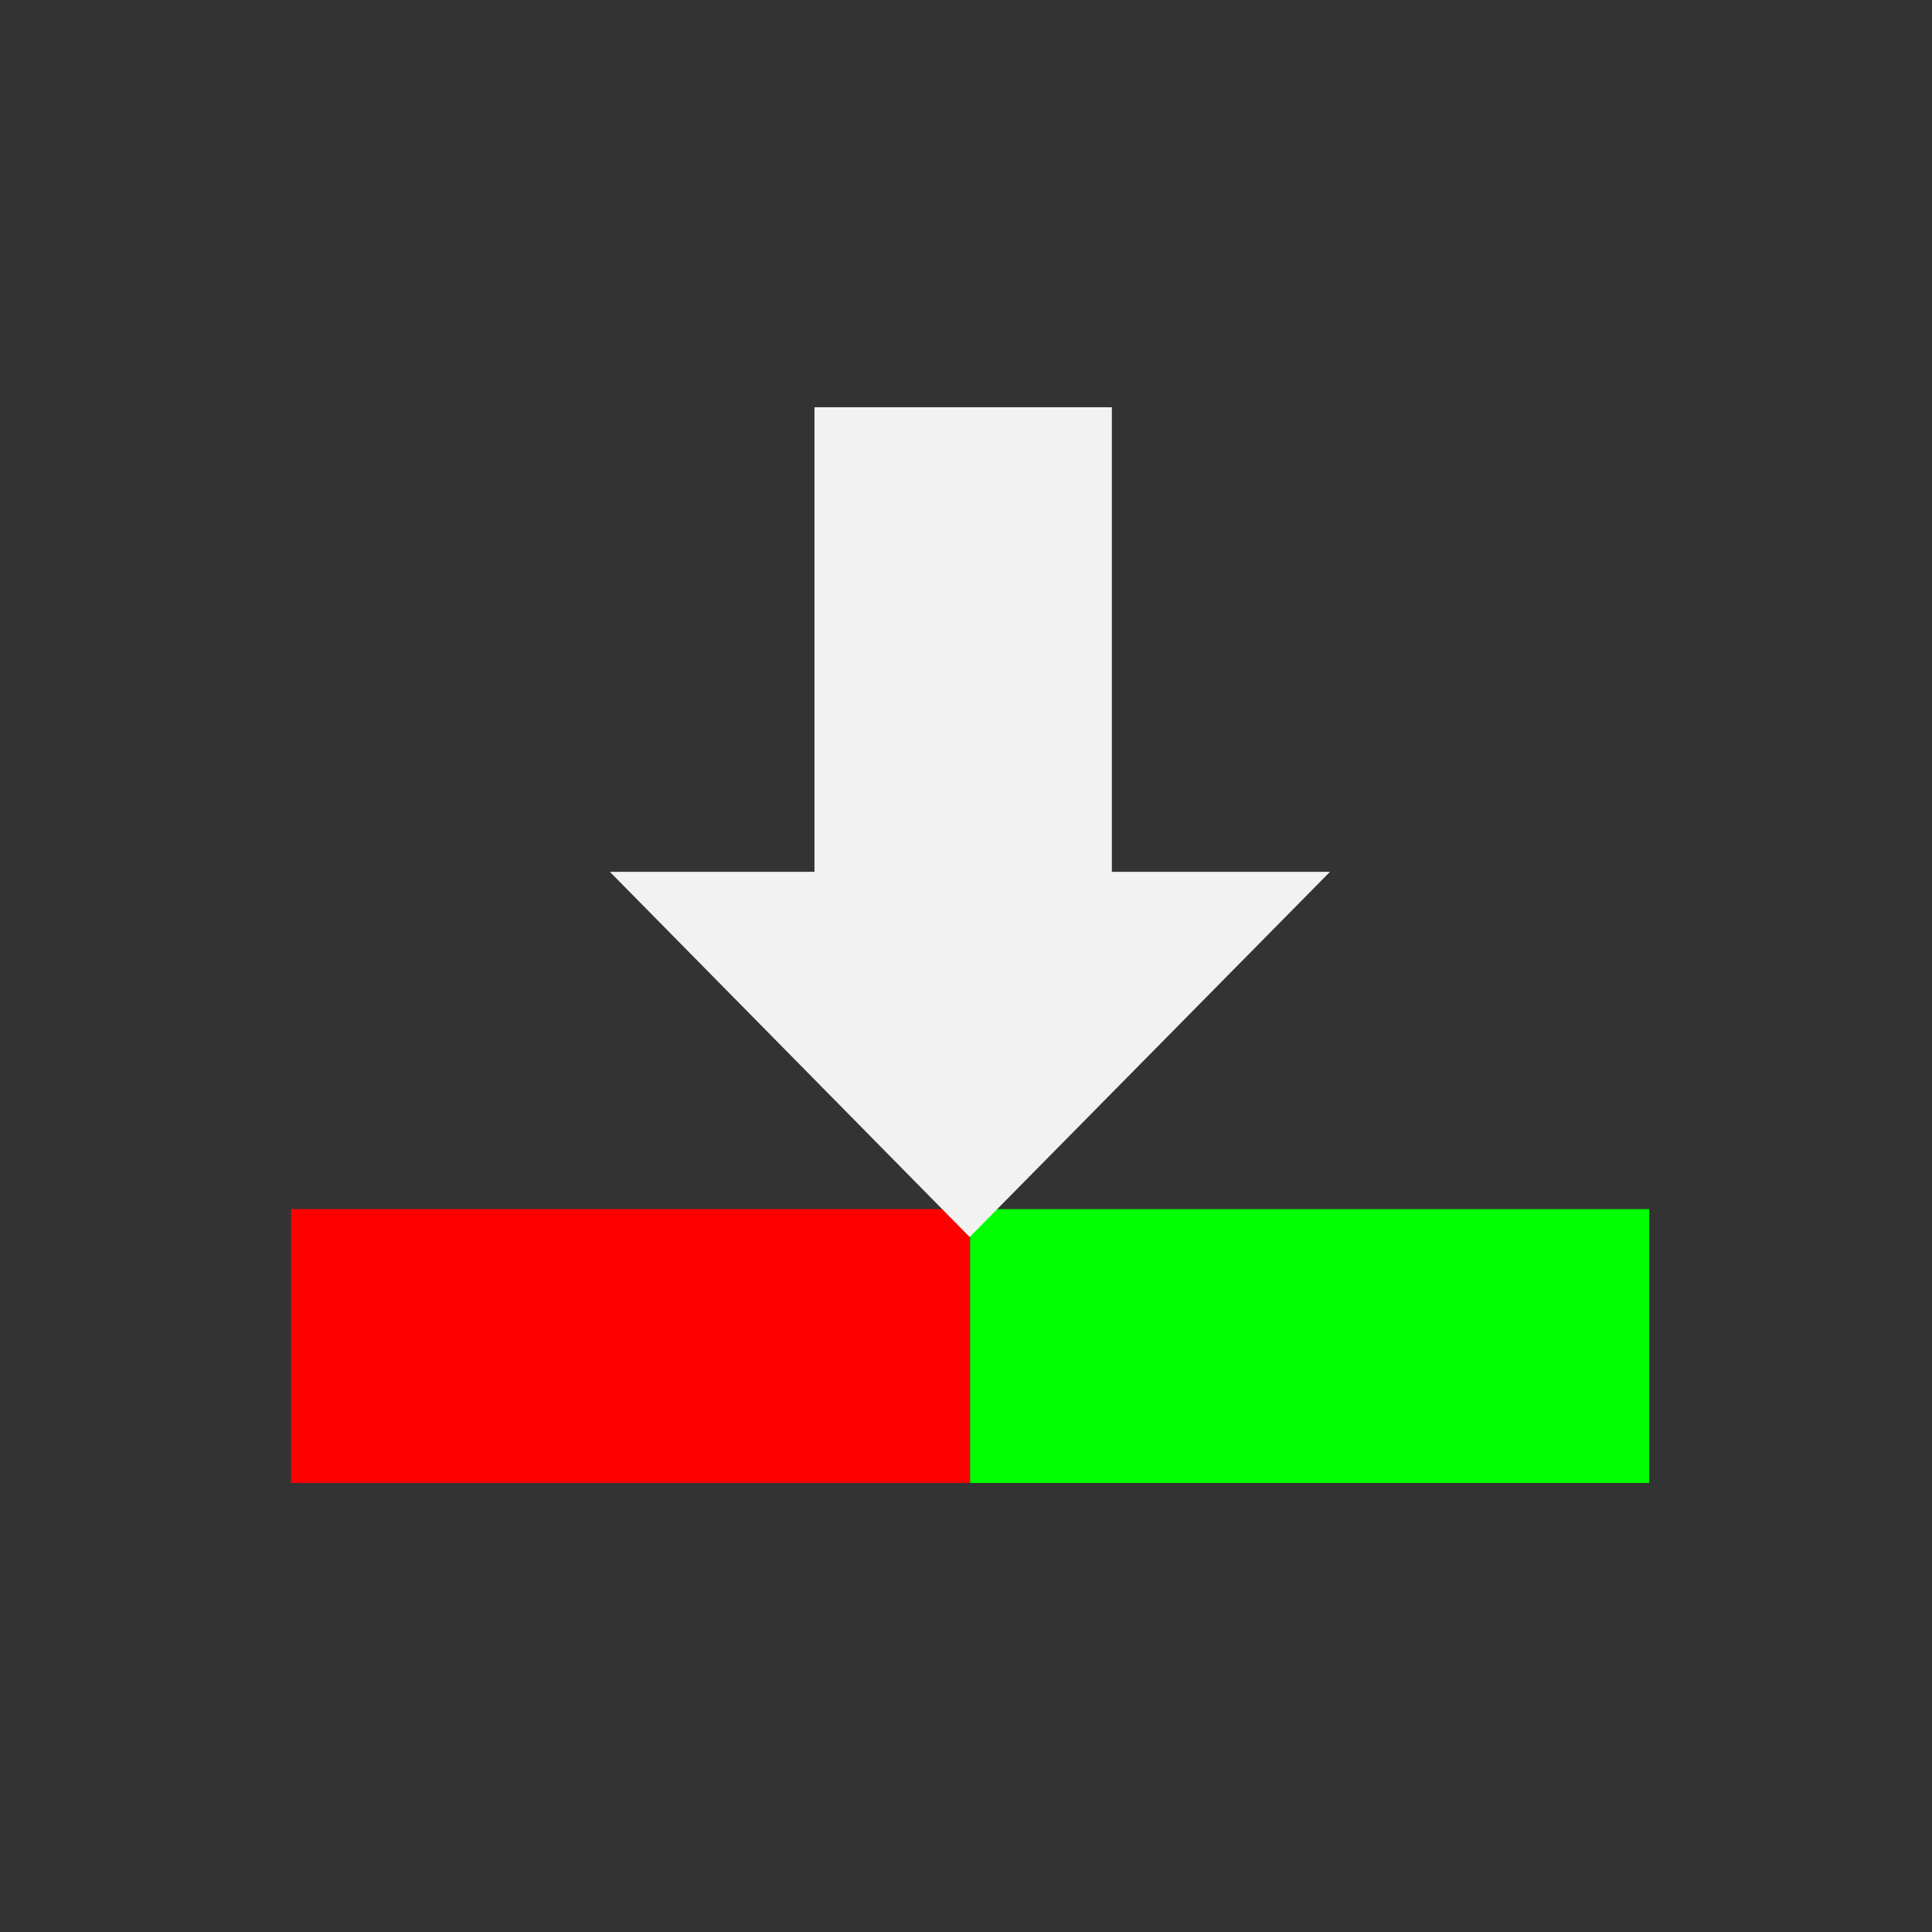 <?xml version="1.0" encoding="UTF-8" standalone="no"?>
<!-- Created with Inkscape (http://www.inkscape.org/) -->

<svg
   xmlns:dc="http://purl.org/dc/elements/1.1/"
   xmlns:cc="http://creativecommons.org/ns#"
   xmlns:rdf="http://www.w3.org/1999/02/22-rdf-syntax-ns#"
   xmlns:svg="http://www.w3.org/2000/svg"
   xmlns="http://www.w3.org/2000/svg"
   xmlns:sodipodi="http://sodipodi.sourceforge.net/DTD/sodipodi-0.dtd"
   xmlns:inkscape="http://www.inkscape.org/namespaces/inkscape"
   width="22"
   height="22"
   viewBox="0 0 5.821 5.821"
   version="1.1"
   id="svg8"
   inkscape:version="0.92.2 (5c3e80d, 2017-08-06)"
   sodipodi:docname="showNextChange.svg"
   inkscape:export-filename="D:\tl-workspace\tl-base_4\com.top_logic\webapp\themes\default\misc\compare\showNextChange.png"
   inkscape:export-xdpi="96"
   inkscape:export-ydpi="96">
  <rect x="0" y="0" width="5.821" height="5.821" fill="#333333" stroke="none"/>
  <defs
     id="defs2">
    <inkscape:perspective
       sodipodi:type="inkscape:persp3d"
       inkscape:vp_x="0 : 2.9104167 : 1"
       inkscape:vp_y="0 : 1000 : 0"
       inkscape:vp_z="5.8208332 : 2.9104167 : 1"
       inkscape:persp3d-origin="2.9104166 : 1.9402778 : 1"
       id="perspective3716" />
  </defs>
  <sodipodi:namedview
     id="base"
     pagecolor="#ffffff"
     bordercolor="#666666"
     borderopacity="1.0"
     inkscape:pageopacity="0.0"
     inkscape:pageshadow="2"
     inkscape:zoom="15.839192"
     inkscape:cx="5.8371133"
     inkscape:cy="15.779539"
     inkscape:document-units="mm"
     inkscape:current-layer="layer1"
     showgrid="false"
     units="px"
     inkscape:window-width="1920"
     inkscape:window-height="1173"
     inkscape:window-x="-9"
     inkscape:window-y="-9"
     inkscape:window-maximized="1" />
  <g
     inkscape:label="Ebene 1"
     inkscape:groupmode="layer"
     id="layer1"
     transform="translate(0,-291.179)">
    <rect
       style="fill:#ff0000;fill-opacity:1;stroke-width:0.293"
       id="rect3699"
       width="2.046"
       height="0.825"
       x="0.877"
       y="294.822" />
    <rect
       style="fill:#00ff00;fill-opacity:1;stroke-width:0.293"
       id="rect3699-3"
       width="2.046"
       height="0.825"
       x="2.923"
       y="294.822" />
    <rect
       style="fill:#f2f2f2;fill-opacity:1;stroke-width:0.236"
       id="rect3732"
       width="0.896"
       height="1.928"
       x="2.454"
       y="292.406" />
    <path
       sodipodi:type="star"
       style="fill:#f2f2f2;fill-opacity:1;stroke-width:0.224"
       id="path3734"
       sodipodi:sides="3"
       sodipodi:cx="2.9232607"
       sodipodi:cy="294.35489"
       sodipodi:r1="0.82830817"
       sodipodi:r2="0.41415408"
       sodipodi:arg1="-0.52359878"
       sodipodi:arg2="0.52359878"
       inkscape:flatsided="true"
       inkscape:rounded="0"
       inkscape:randomized="0"
       d="M 3.641,293.941 2.923,295.183 2.206,293.941 Z"
       inkscape:transform-center-y="0.18340919"
       transform="matrix(1.512,0,0,0.886,-1.498,33.374)" />
  </g>
</svg>

